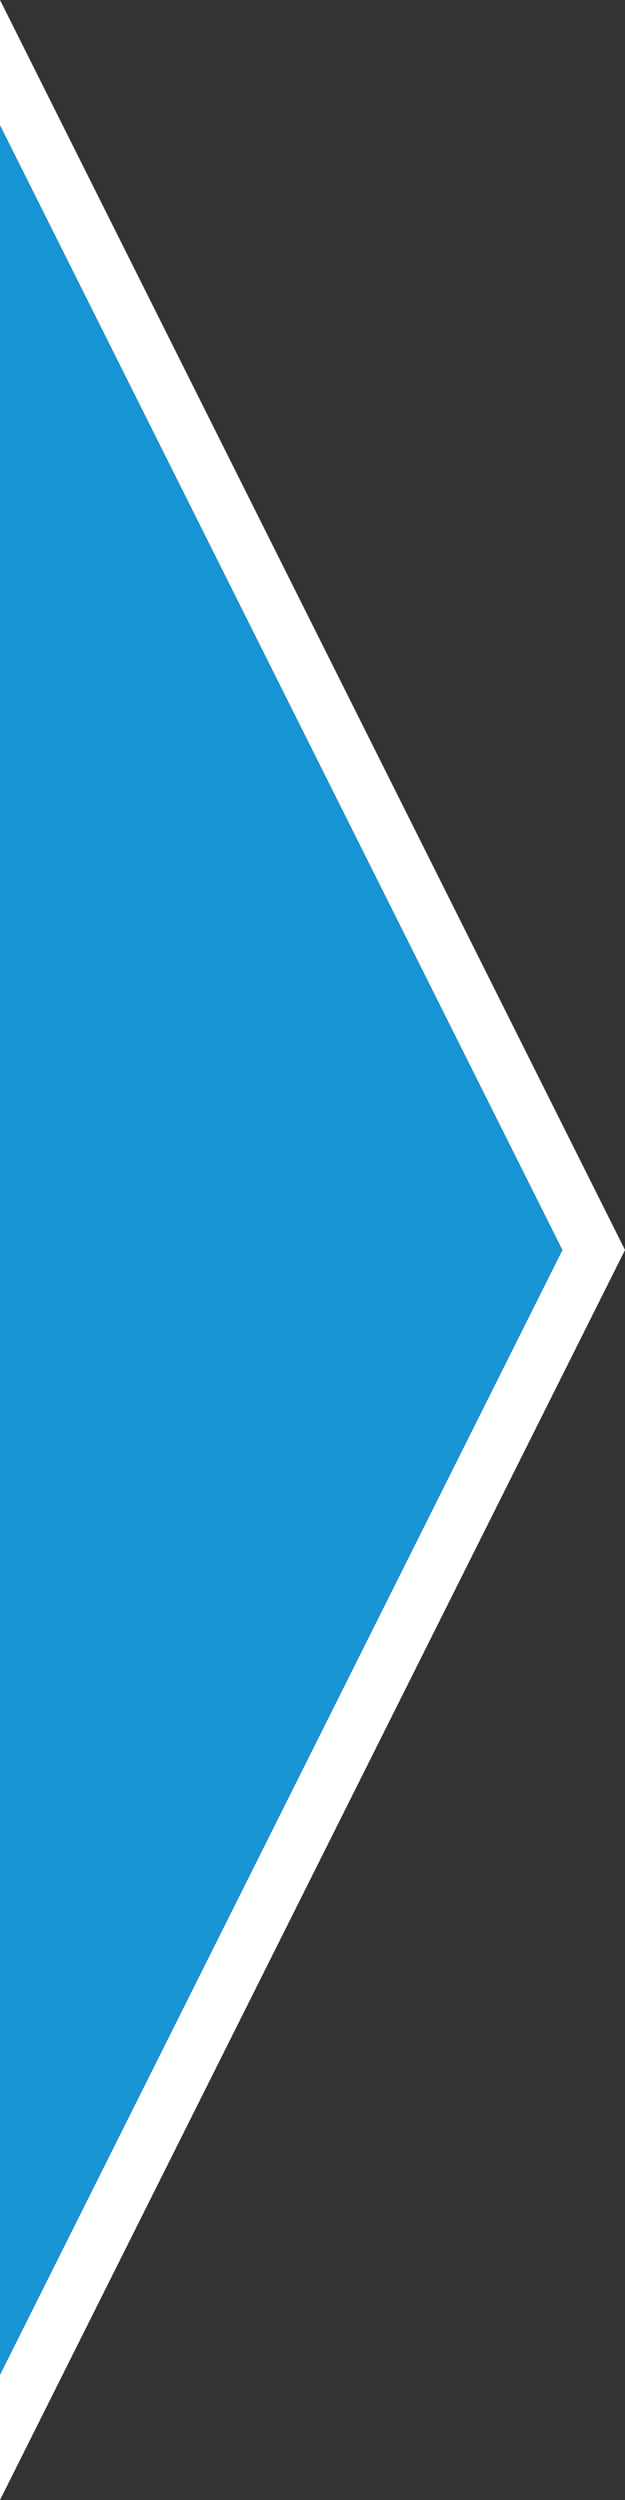 <svg xmlns="http://www.w3.org/2000/svg" xmlns:xlink="http://www.w3.org/1999/xlink" viewBox="0 0 100 400">
    <rect x="0" y="0" width="100" height="400" fill="#333333" stroke="none"/>
    <polygon xmlns="http://www.w3.org/2000/svg" points="0,0 100,200 0,400" fill="#fff"/>
    <polygon xmlns="http://www.w3.org/2000/svg" points="-10,0 90,200 -10,400" fill="#1994d2"/>
</svg>